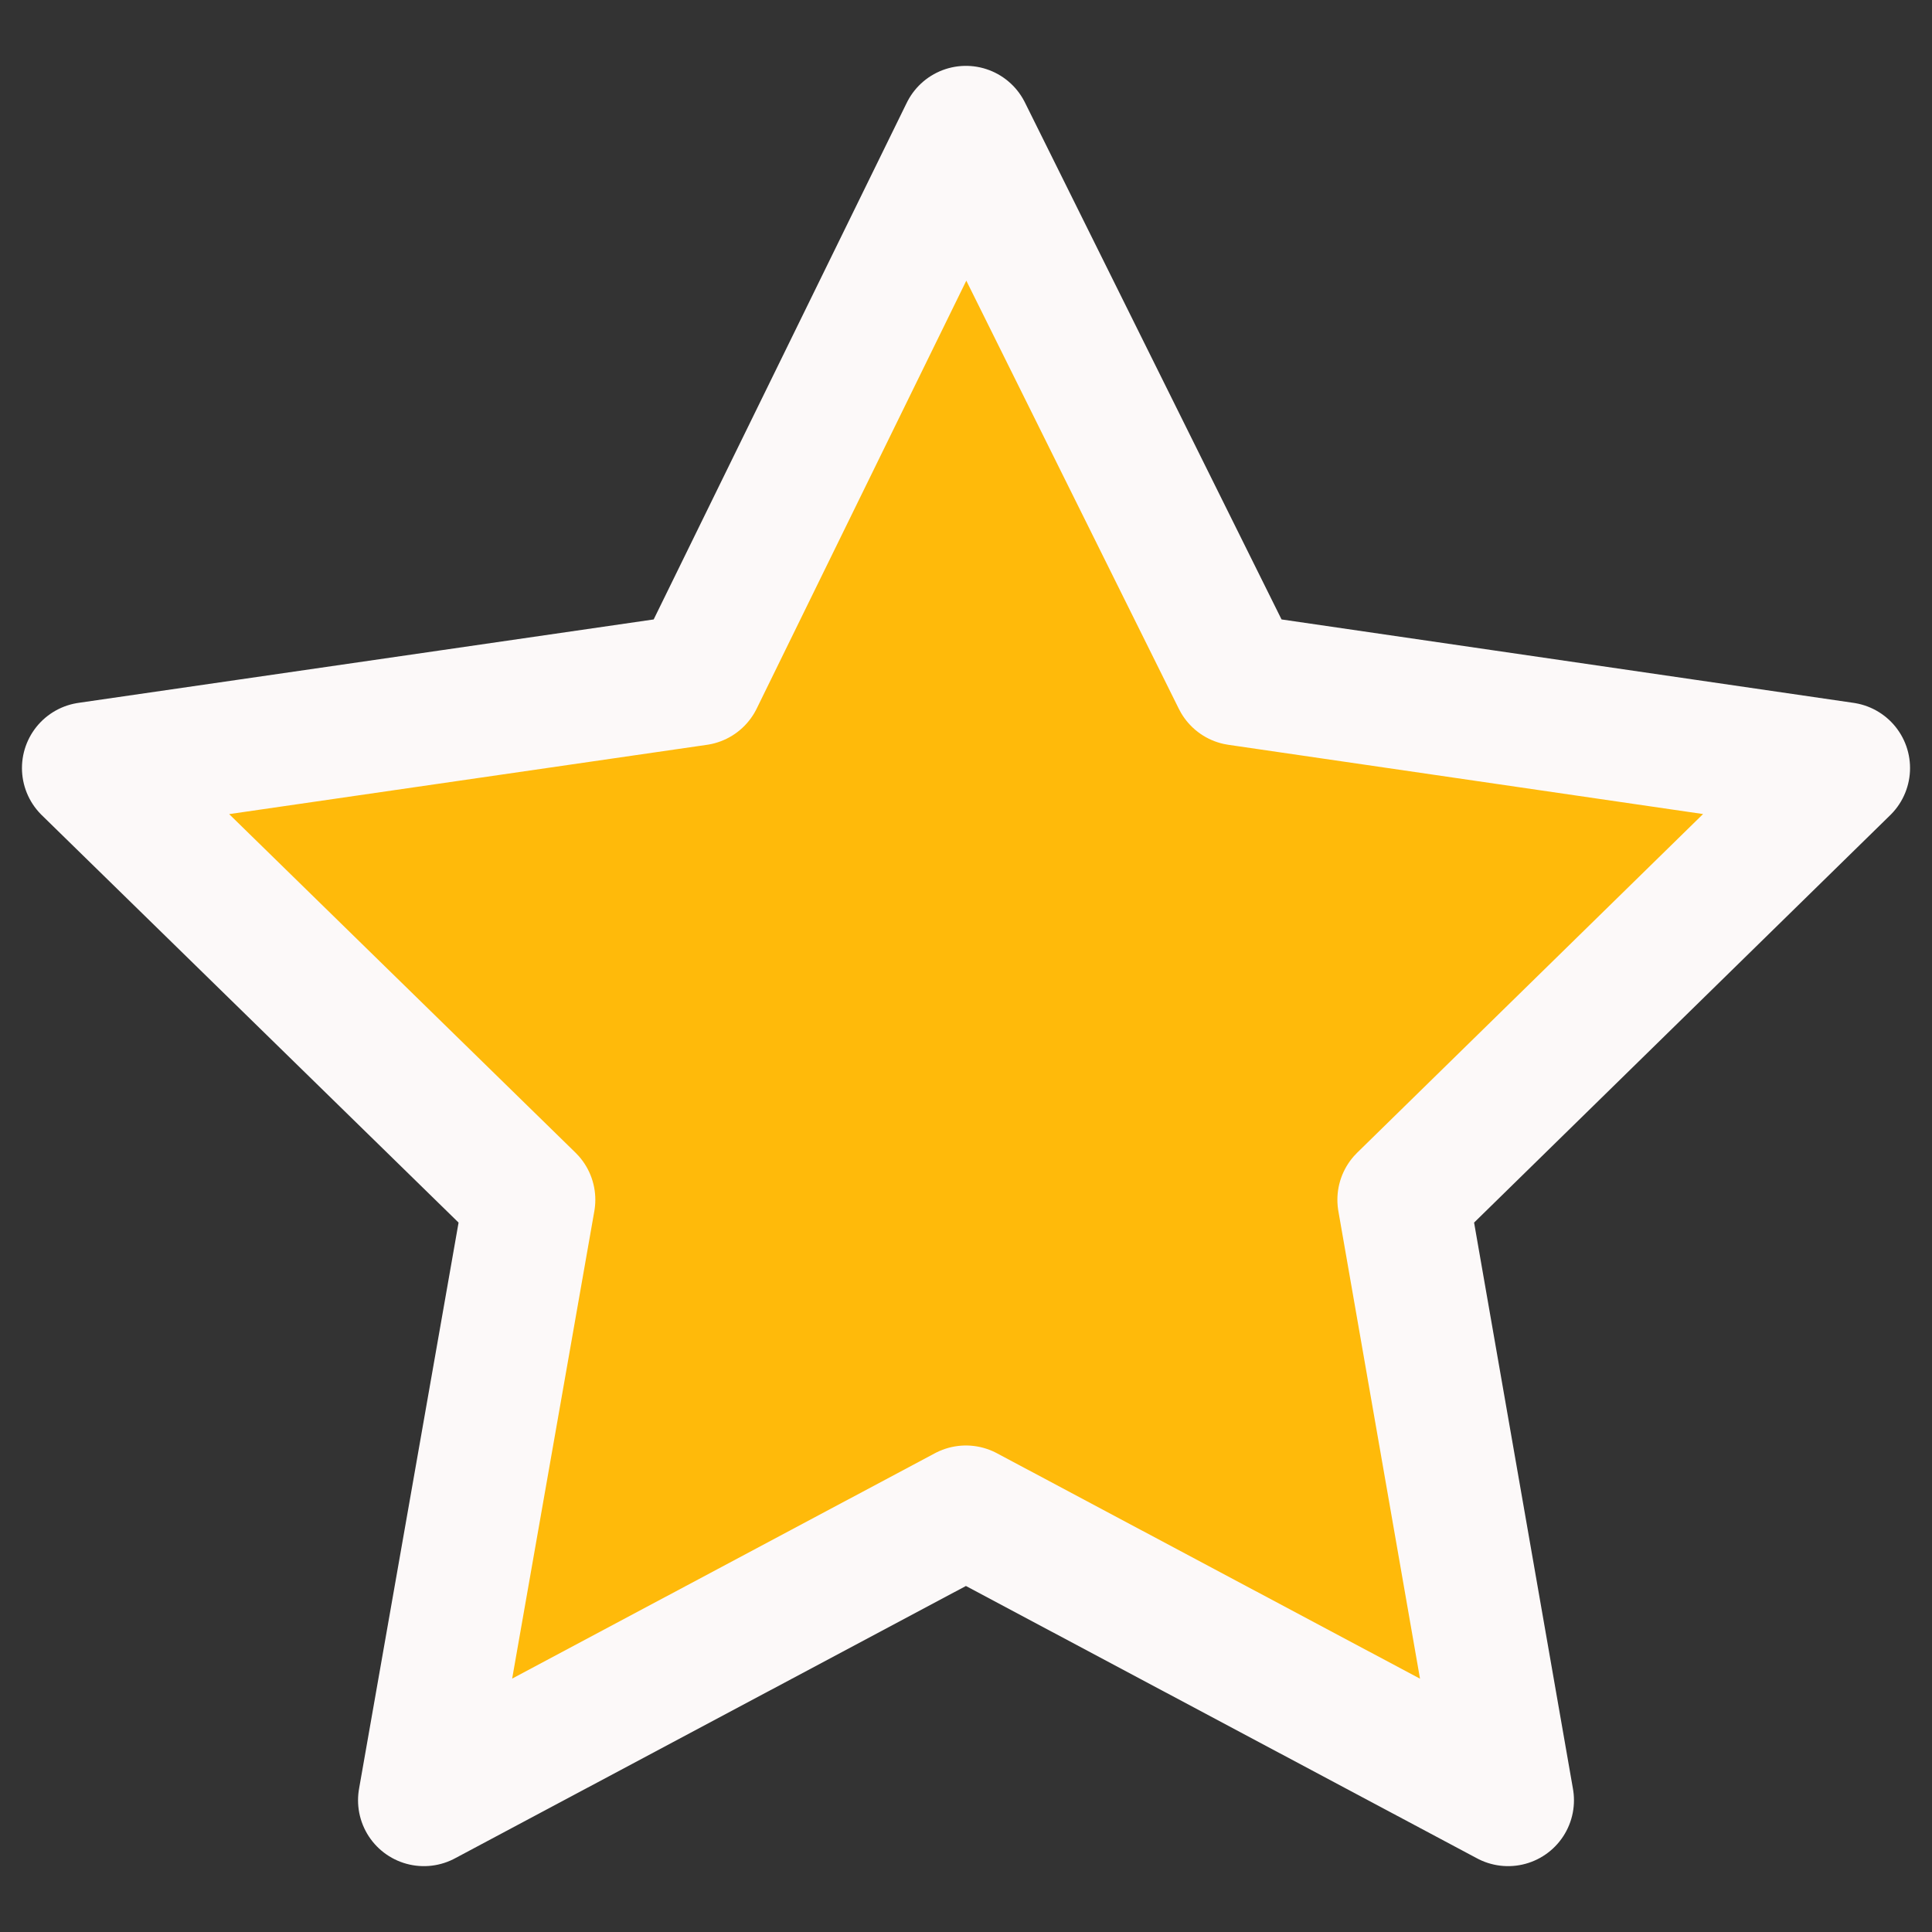 <svg width="22" height="22" viewBox="0 0 22 22" fill="none" xmlns="http://www.w3.org/2000/svg">
<rect x="0" y="0" width="22" height="22" fill="#333333" stroke="none"/>
<path d="M10.999 1.5L7.943 7.739L1 8.746L6.029 13.662L4.827 20.5L10.999 17.21L17.173 20.5L15.979 13.662L21 8.746L14.096 7.739L10.999 1.5Z" fill="#FFBA0A" stroke="#FCF9F9" stroke-width="1.5" stroke-linejoin="round"/>
</svg>
